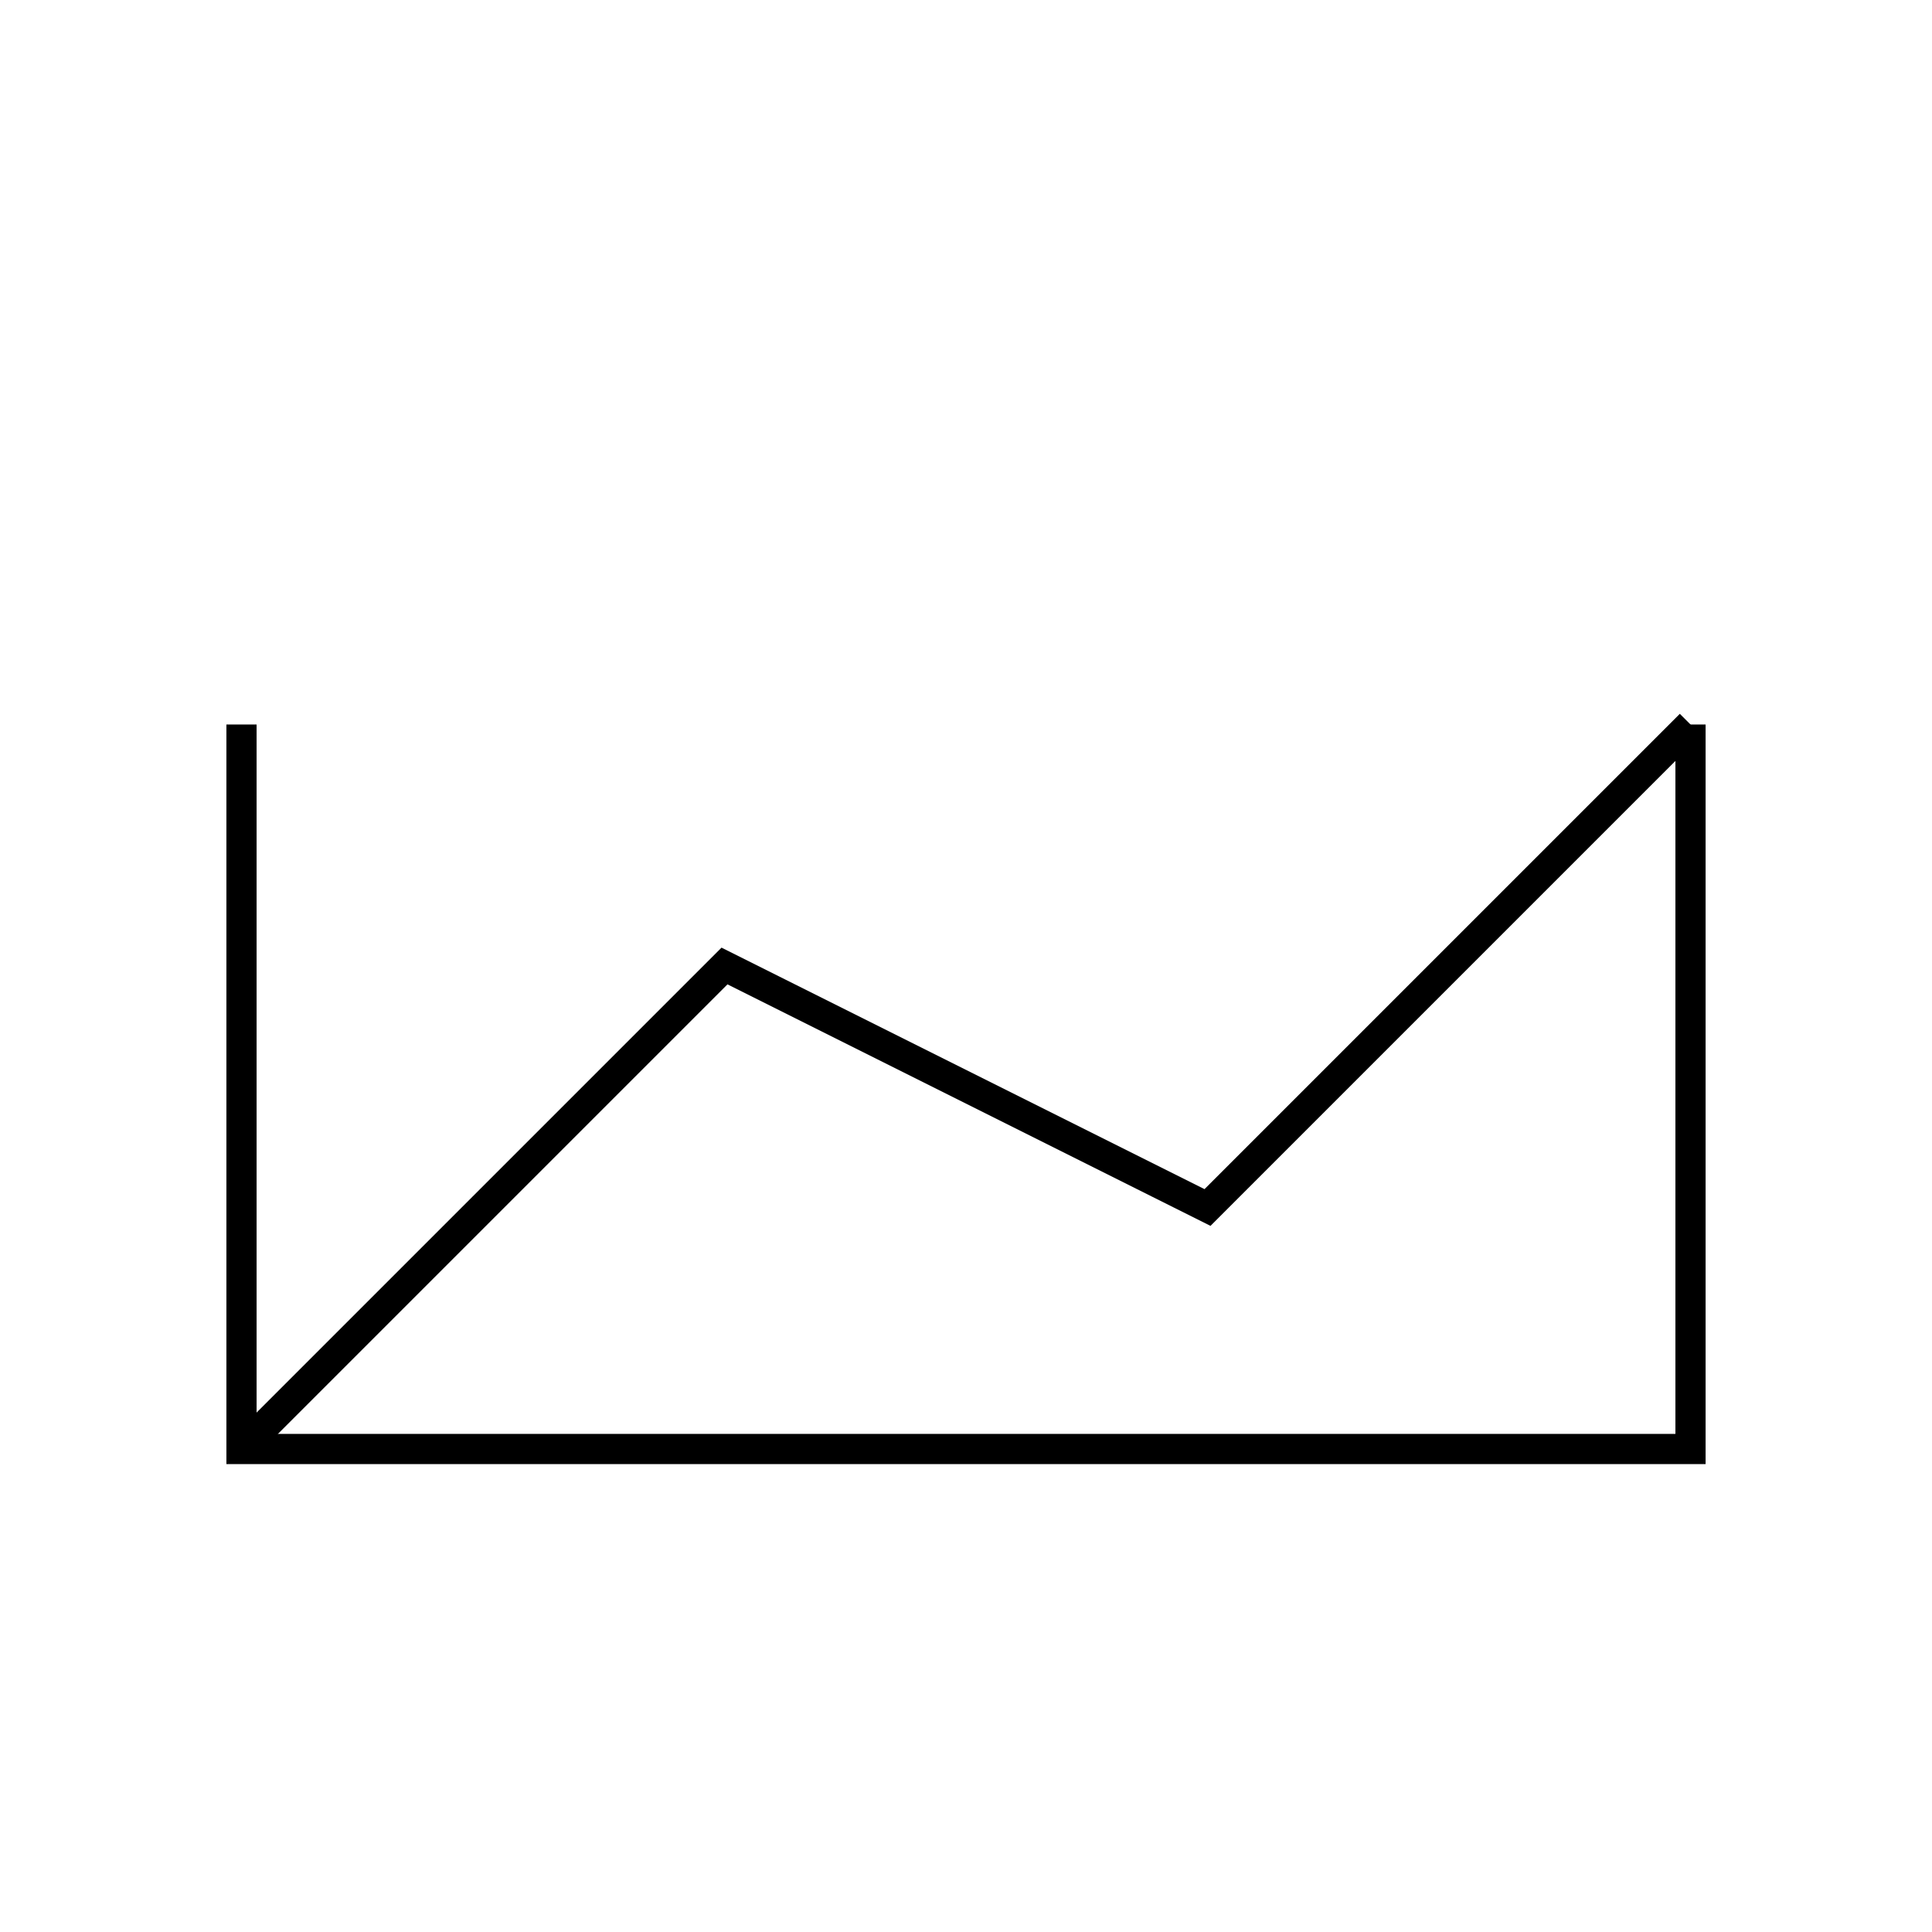 <svg xmlns="http://www.w3.org/2000/svg" width="64" height="64" fill="none" stroke="currentColor" strokeWidth="2" strokeLinecap="round" strokeLinejoin="round">
  <polyline points="8 48 24 32 40 40 56 24"/>
  <polyline points="8 24 8 48 56 48 56 24"/>
</svg>

